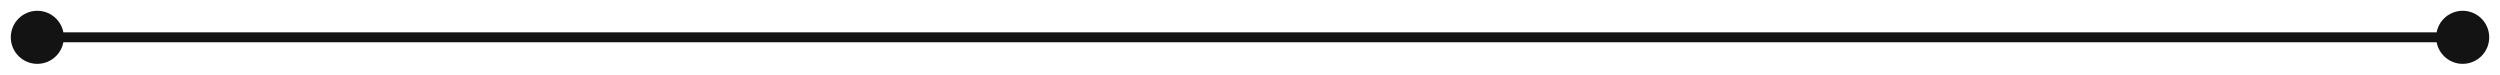 <svg width="201" height="6" viewBox="0 0 201 6" fill="none" xmlns="http://www.w3.org/2000/svg">
<path d="M0.867 3C0.867 4.178 1.822 5.133 3 5.133C4.178 5.133 5.133 4.178 5.133 3C5.133 1.822 4.178 0.867 3 0.867C1.822 0.867 0.867 1.822 0.867 3ZM195.867 3C195.867 4.178 196.822 5.133 198 5.133C199.178 5.133 200.133 4.178 200.133 3C200.133 1.822 199.178 0.867 198 0.867C196.822 0.867 195.867 1.822 195.867 3ZM3 3.4H198V2.6H3V3.4Z" fill="#131313"/>
</svg>

